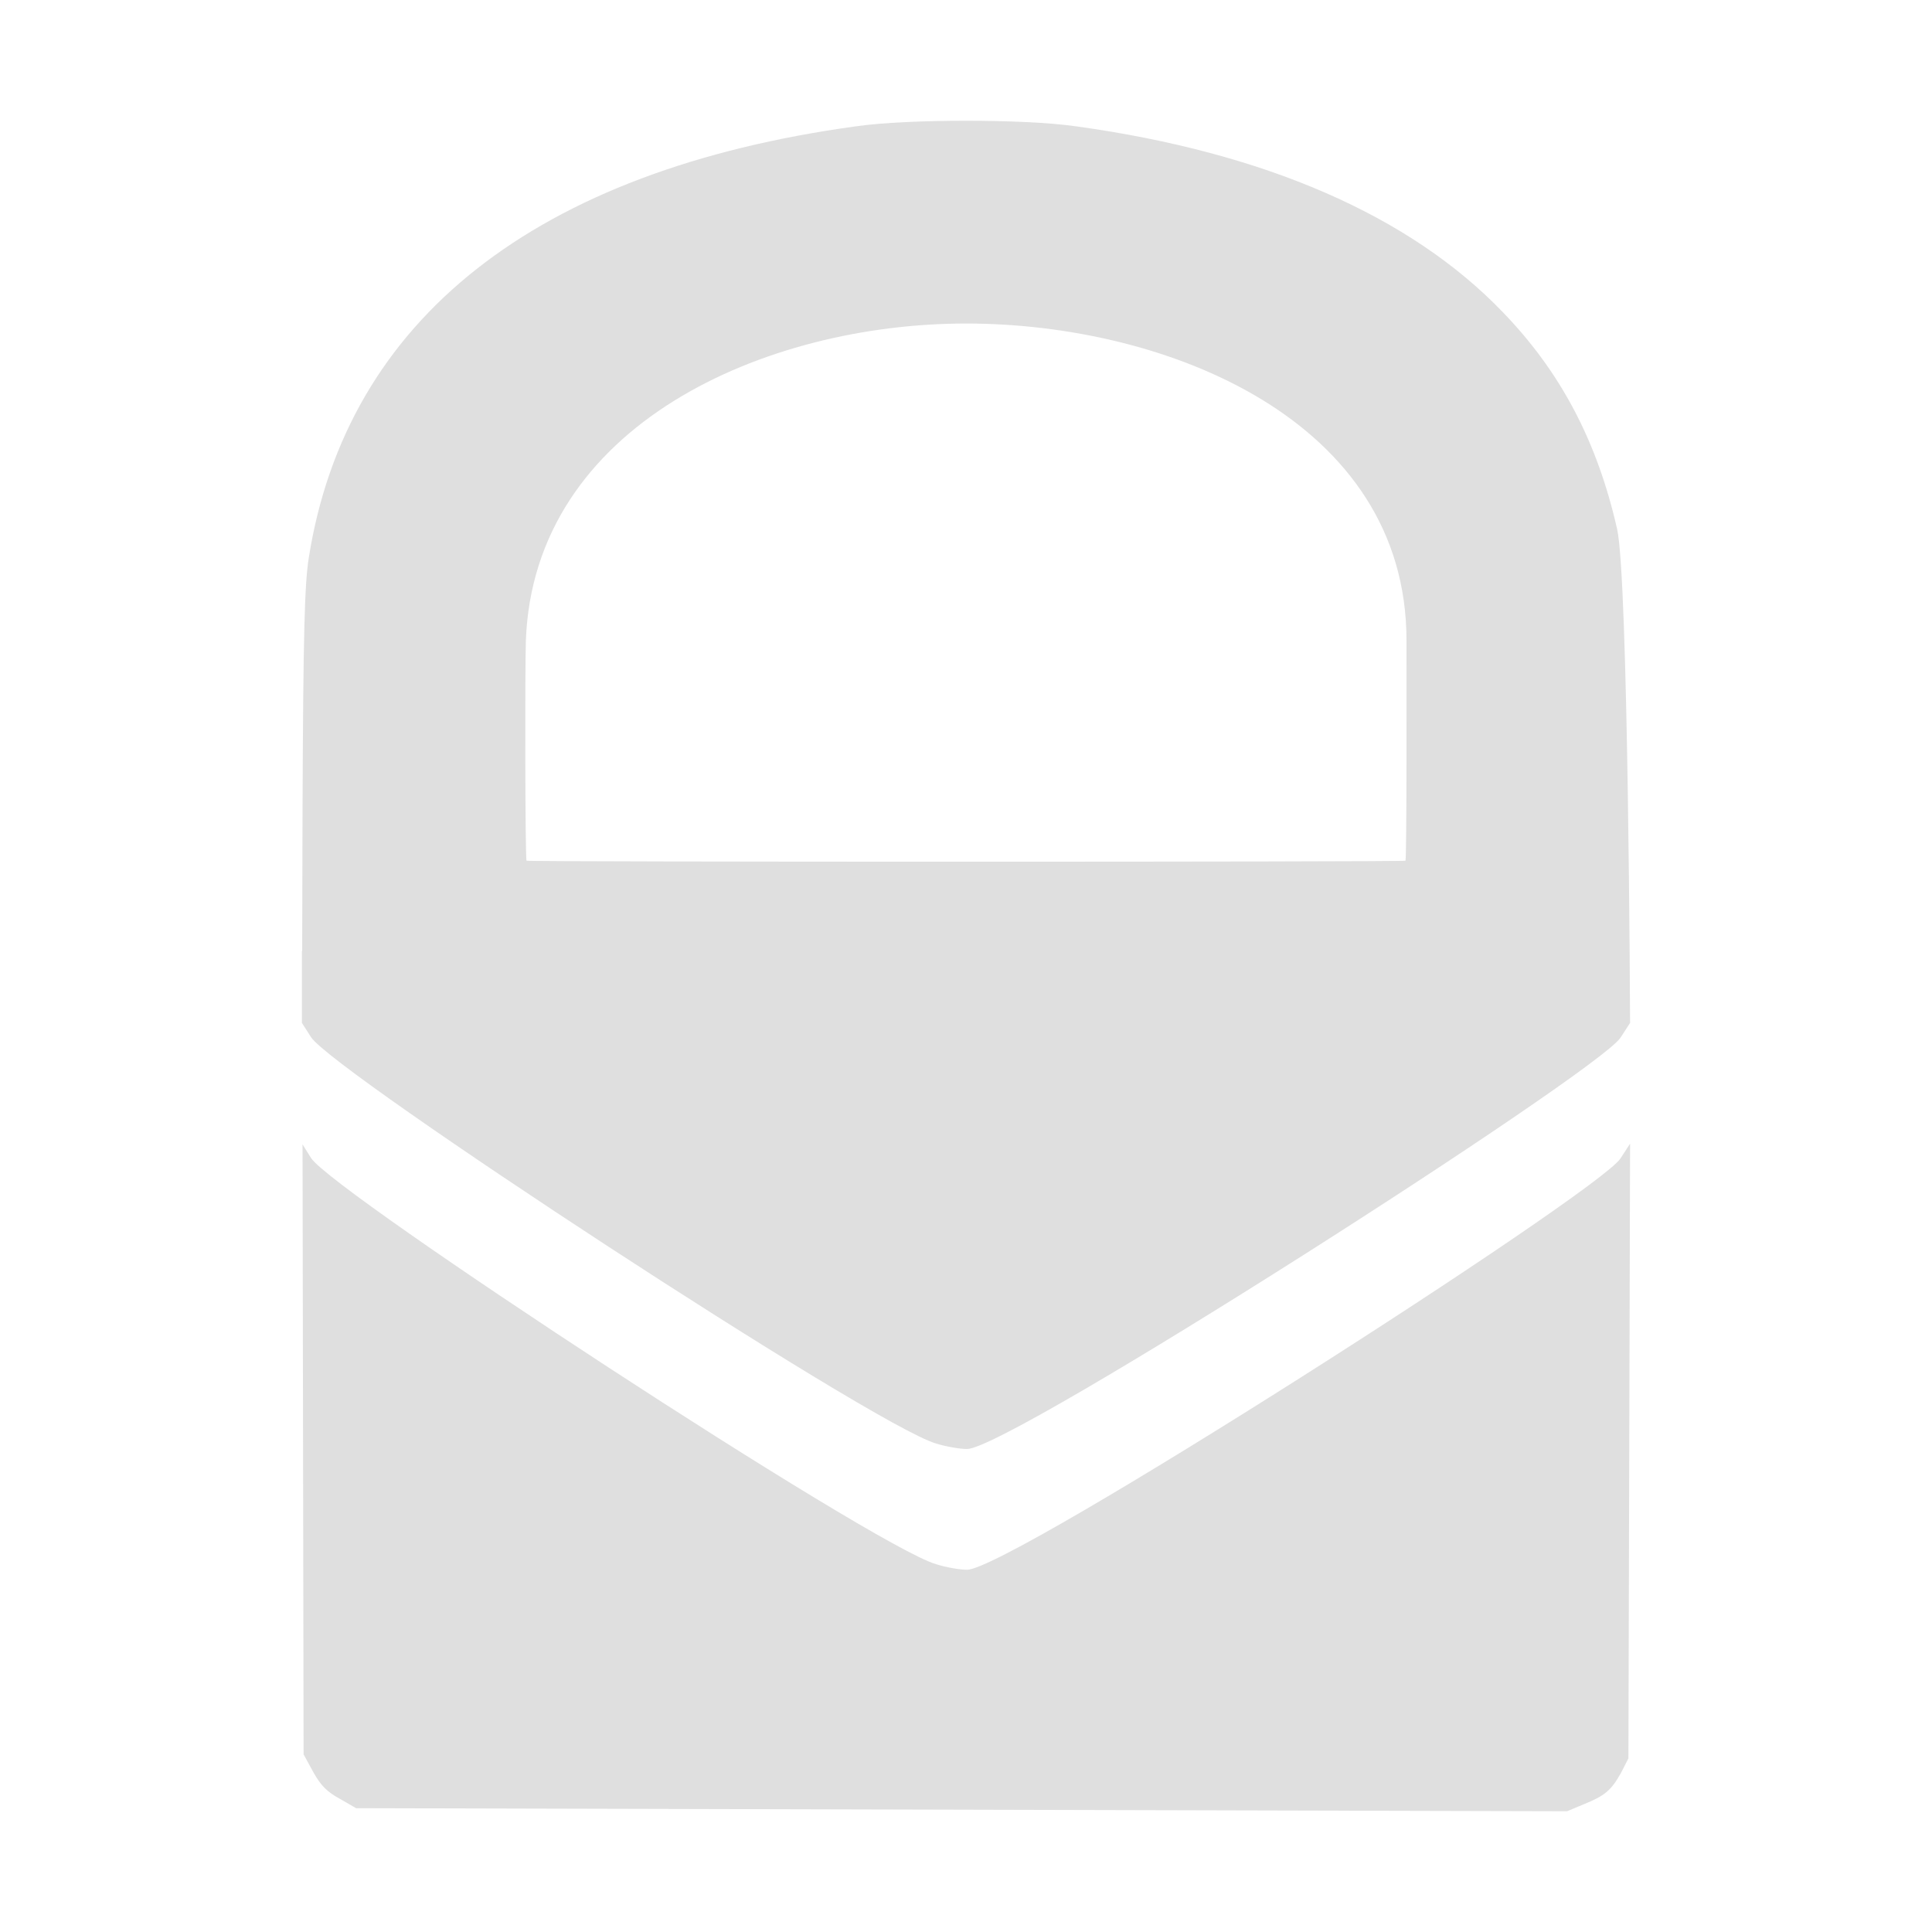 
<svg xmlns="http://www.w3.org/2000/svg" xmlns:xlink="http://www.w3.org/1999/xlink" width="22px" height="22px" viewBox="0 0 22 22" version="1.1">
<g id="surface1">
<path style=" stroke:none;fill-rule:nonzero;fill:rgb(87.451%,87.451%,87.451%);fill-opacity:1;" d="M 11 1.375 C 10.527 1.375 10.051 1.395 9.75 1.438 C 6.102 1.938 3.945 3.637 3.516 6.352 C 3.469 6.652 3.453 7.184 3.445 9.227 L 3.441 10.828 L 3.438 10.828 L 3.438 11.648 L 3.543 11.812 C 3.805 12.211 9.934 16.227 10.66 16.438 C 10.773 16.473 10.93 16.5 11.012 16.5 C 11.492 16.504 18.191 12.215 18.453 11.816 L 18.562 11.648 C 18.562 11.648 18.543 6.582 18.414 6.023 C 18.188 5.027 17.773 4.238 17.113 3.555 C 16.055 2.453 14.398 1.734 12.25 1.438 C 11.949 1.395 11.473 1.375 11 1.375 Z M 11 3.684 C 13.281 3.684 16.016 4.781 16.016 7.293 C 16.016 7.672 16.02 9.785 16.004 9.801 C 15.988 9.816 6.012 9.816 5.996 9.801 C 5.98 9.785 5.977 7.676 5.988 7.297 C 6.078 4.832 8.719 3.684 11 3.684 Z M 18.562 13.023 L 18.453 13.191 C 18.191 13.59 11.492 17.879 11.012 17.875 C 10.93 17.875 10.773 17.848 10.66 17.812 C 9.934 17.602 3.805 13.586 3.543 13.188 L 3.445 13.031 L 3.457 19.977 L 3.57 20.184 C 3.656 20.336 3.727 20.406 3.871 20.484 L 4.055 20.59 L 17.844 20.625 L 18.031 20.547 C 18.273 20.449 18.344 20.391 18.457 20.191 L 18.543 20.023 Z M 18.562 13.023 "/>
</g>
</svg>
